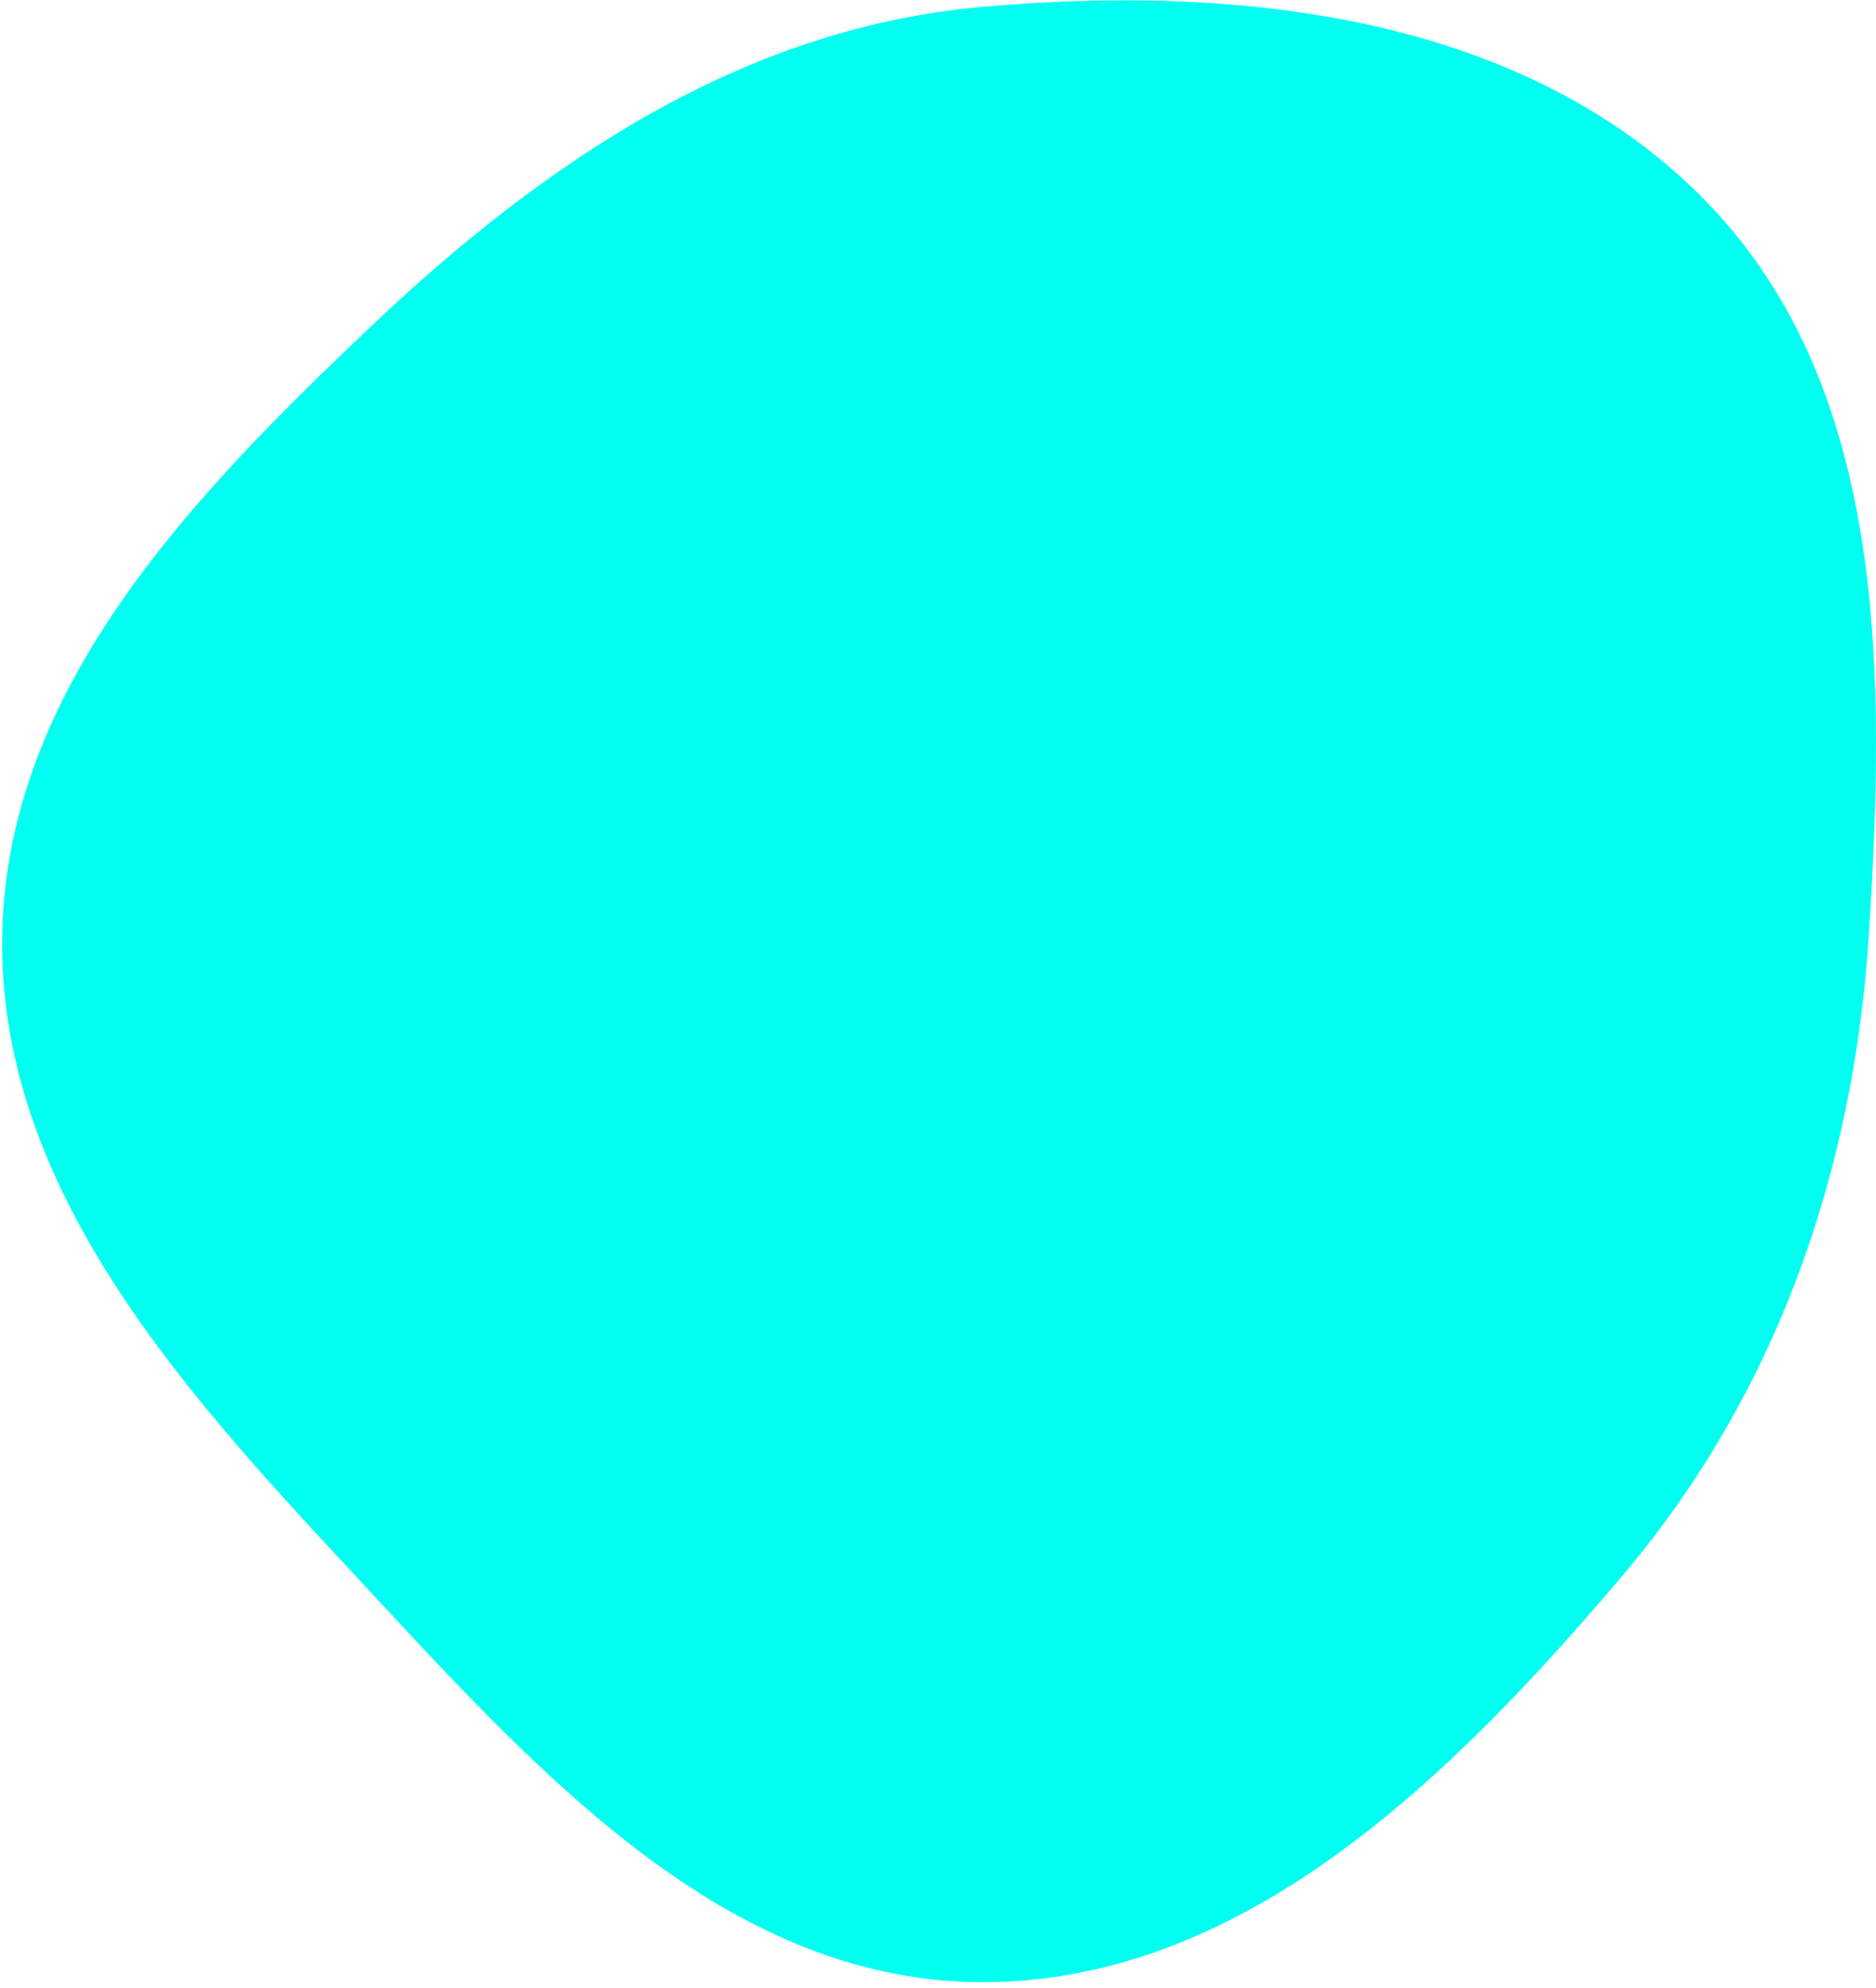 <svg width="202" height="214" viewBox="0 0 202 214" fill="none" xmlns="http://www.w3.org/2000/svg">
<path fill-rule="evenodd" clip-rule="evenodd" d="M105.426 0.776C79.927 3.1 58.569 17.479 39.992 35.099C20.742 53.355 0.772 74.008 0.242 100.533C-0.295 127.398 19.005 148.977 37.324 168.635C56.578 189.297 77.184 213.182 105.426 213.408C133.781 213.636 156.279 191.355 174.629 169.736C191.255 150.149 199.613 126.173 201.237 100.533C202.997 72.718 203.29 42.076 183.984 21.975C164.453 1.639 133.505 -1.783 105.426 0.776Z" fill="#00FFF0"/>
</svg>

